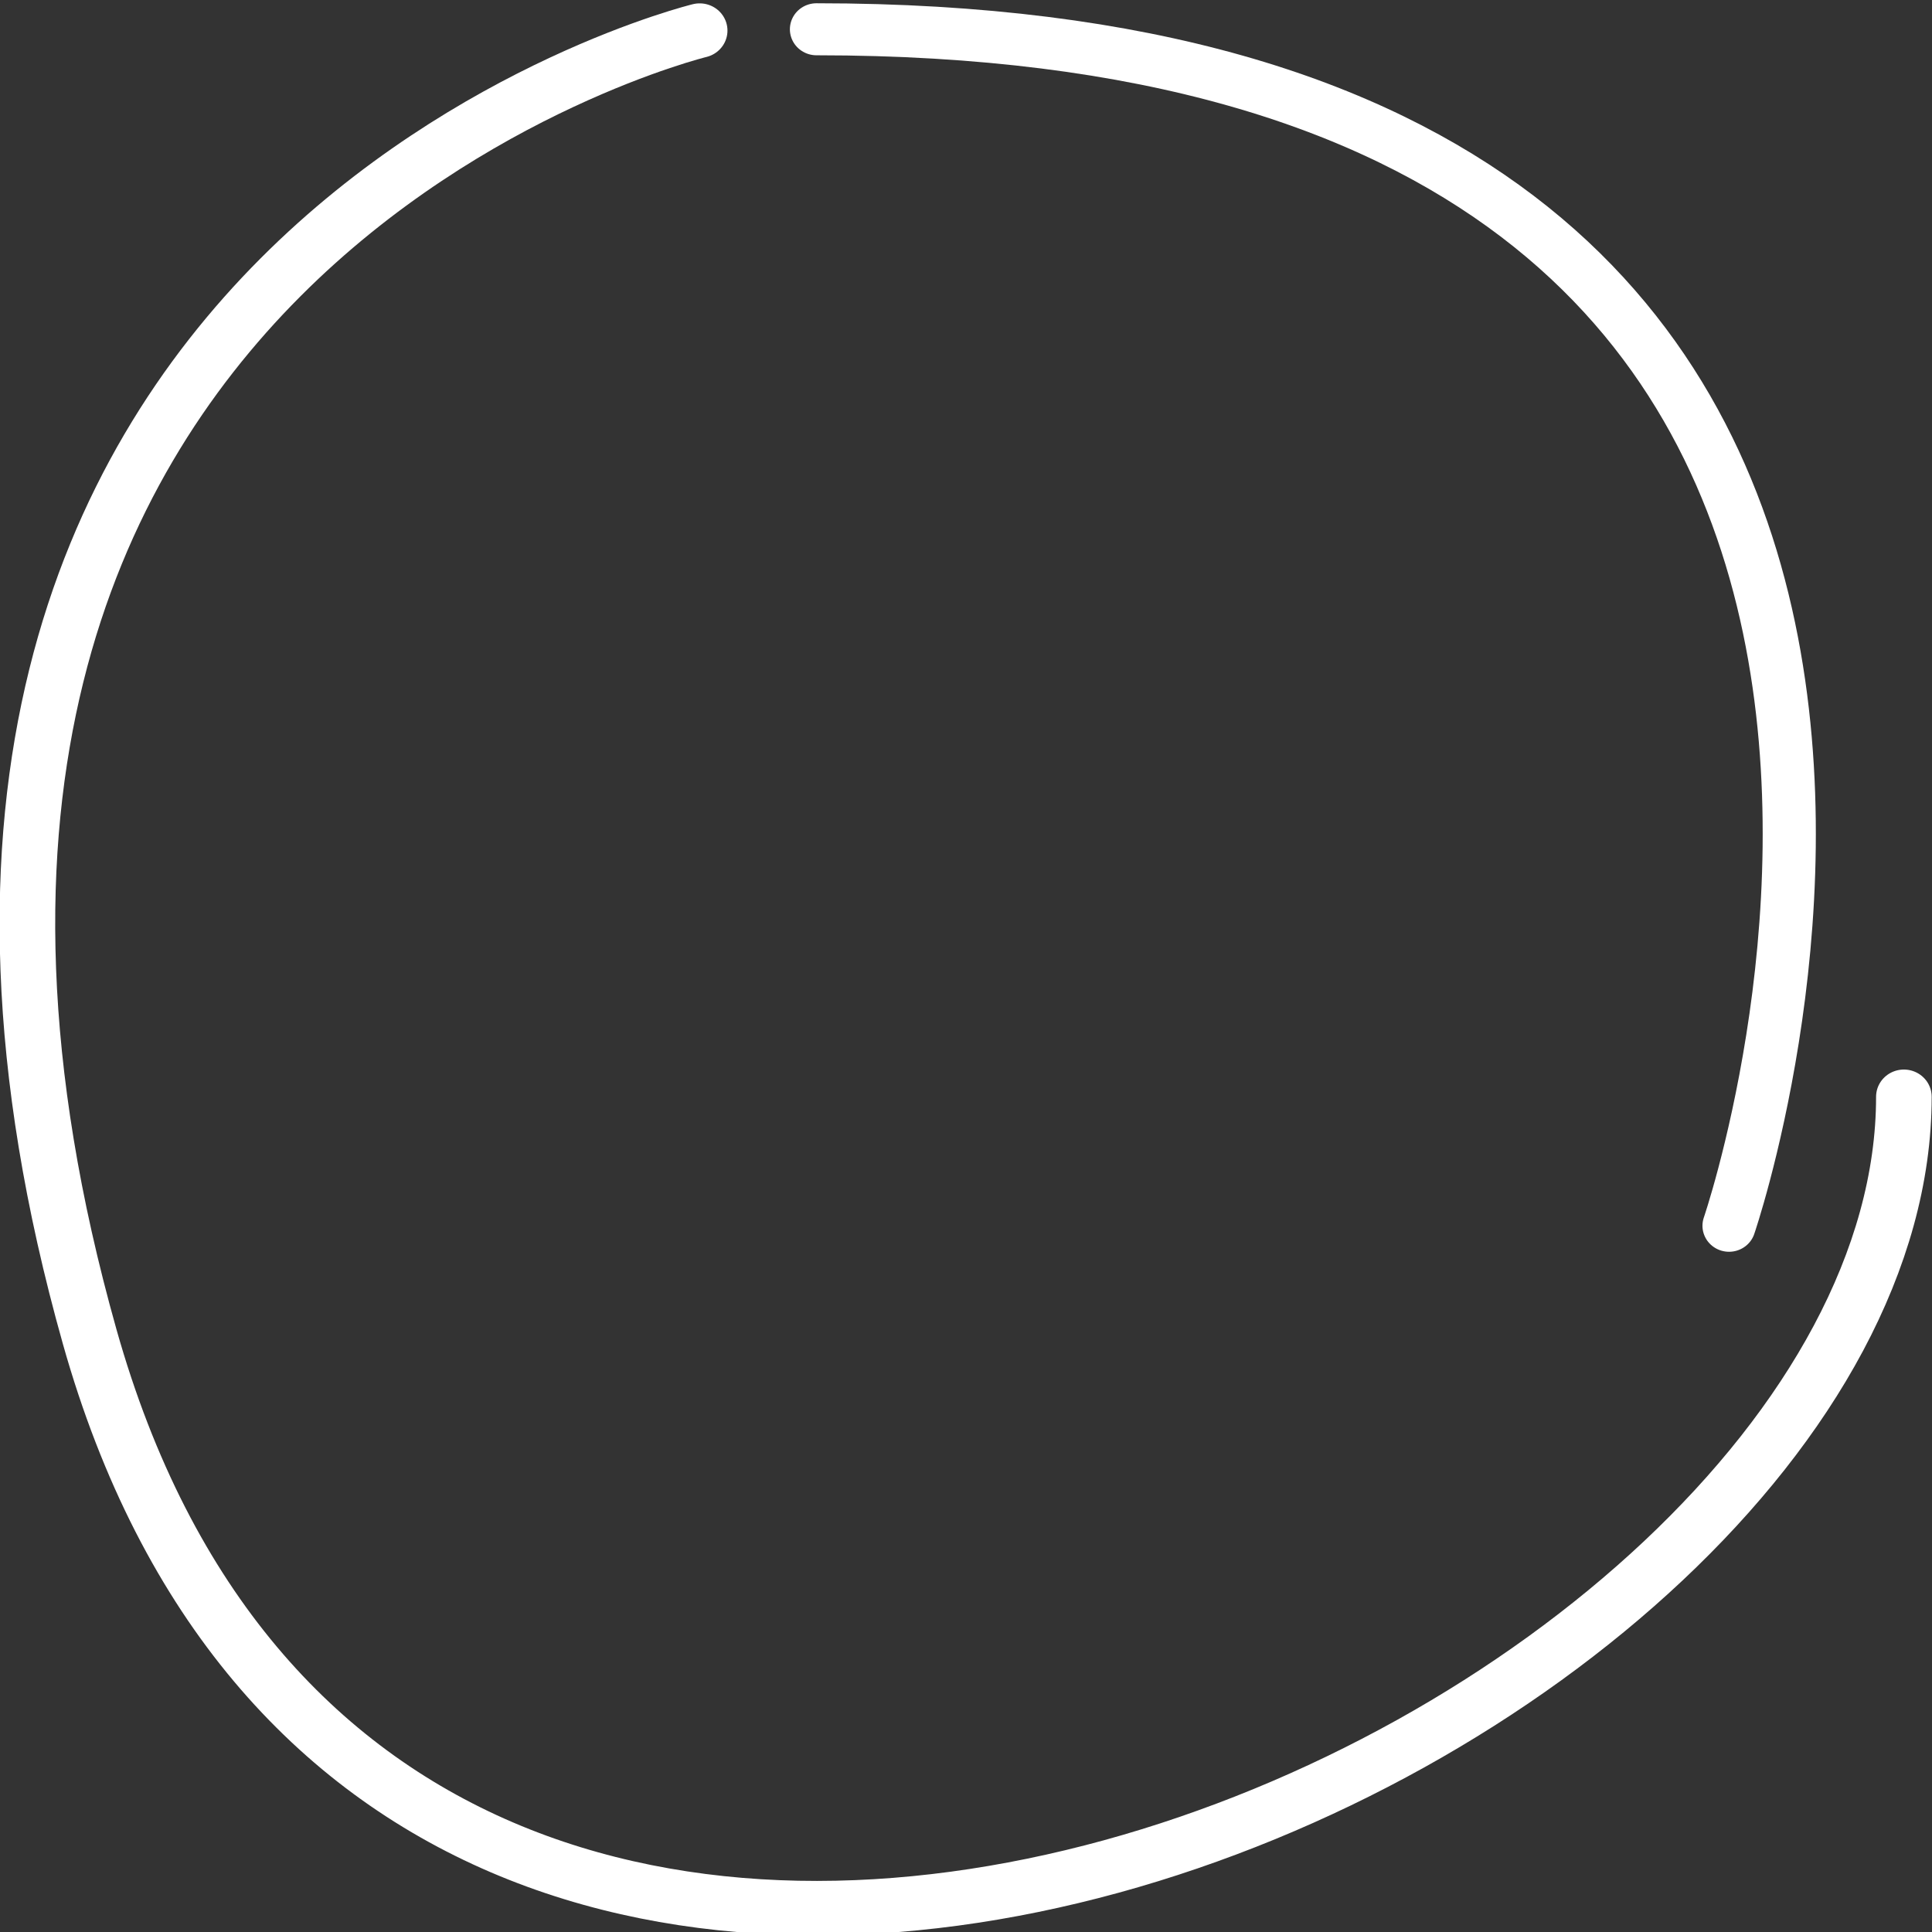 <?xml version="1.0" encoding="UTF-8" standalone="no"?>
<!-- Created with Inkscape (http://www.inkscape.org/) -->

<svg
   xmlns:dc="http://purl.org/dc/elements/1.1/"
   xmlns:cc="http://creativecommons.org/ns#"
   xmlns:rdf="http://www.w3.org/1999/02/22-rdf-syntax-ns#"
   xmlns:svg="http://www.w3.org/2000/svg"
   xmlns="http://www.w3.org/2000/svg"
   xmlns:sodipodi="http://sodipodi.sourceforge.net/DTD/sodipodi-0.dtd"
   xmlns:inkscape="http://www.inkscape.org/namespaces/inkscape"
   width="73"
   height="73"
   viewBox="0 0 73 73"
   version="1.1"
   id="svg5630"
   inkscape:version="0.92.1 r15371"
   sodipodi:docname="3.svg">
  <rect x="0" y="0" width="73" height="73" fill="#333333" stroke="none"/>
  <defs
     id="defs5624" />
  <sodipodi:namedview
     id="base"
     pagecolor="#ffffff"
     bordercolor="#666666"
     borderopacity="1.0"
     inkscape:pageopacity="0.0"
     inkscape:pageshadow="2"
     inkscape:zoom="2.8"
     inkscape:cx="-26.471564"
     inkscape:cy="-17.137695"
     inkscape:document-units="mm"
     inkscape:current-layer="layer1"
     showgrid="false"
     units="px"
     inkscape:window-width="1920"
     inkscape:window-height="1017"
     inkscape:window-x="-8"
     inkscape:window-y="-8"
     inkscape:window-maximized="1" />
  <g
     inkscape:label="Layer 1"
     inkscape:groupmode="layer"
     id="layer1"
     transform="translate(0,-277.685)">
    <g
       id="g6157"
       style="fill:none;fill-opacity:1;stroke:#ffffff;stroke-opacity:1"
       transform="matrix(3.862,0,0,3.78,0,-771.841)">
      <g
         transform="matrix(0.26,0,0,0.26,7.728,277.685)"
         id="g5643"
         style="fill:none;fill-opacity:1;stroke:#ffffff;stroke-opacity:1">
        <path
           style="fill:none;fill-opacity:1;stroke:#ffffff;stroke-width:2;stroke-linecap:round;stroke-linejoin:round;stroke-opacity:1"
           inkscape:connector-curvature="0"
           d="M 35.34,47 C 35.34,47 50.793,1 1,1"
           id="path5632" />
      </g>
      <g
         transform="matrix(0.272,0,0,0.272,-0.141,277.686)"
         id="g5658"
         style="fill:none;fill-opacity:1;stroke:#ffffff;stroke-opacity:1">
        <path
           style="fill:none;fill-opacity:1;stroke:#ffffff;stroke-width:2;stroke-linecap:round;stroke-linejoin:round;stroke-opacity:1"
           inkscape:connector-curvature="0"
           d="m 25.685,1 c 0,0 -32.913,8.207 -21.942,47.995 C 14.714,88.784 69,64.081 69,40.182"
           id="path5647" />
      </g>
    </g>
  </g>
</svg>
